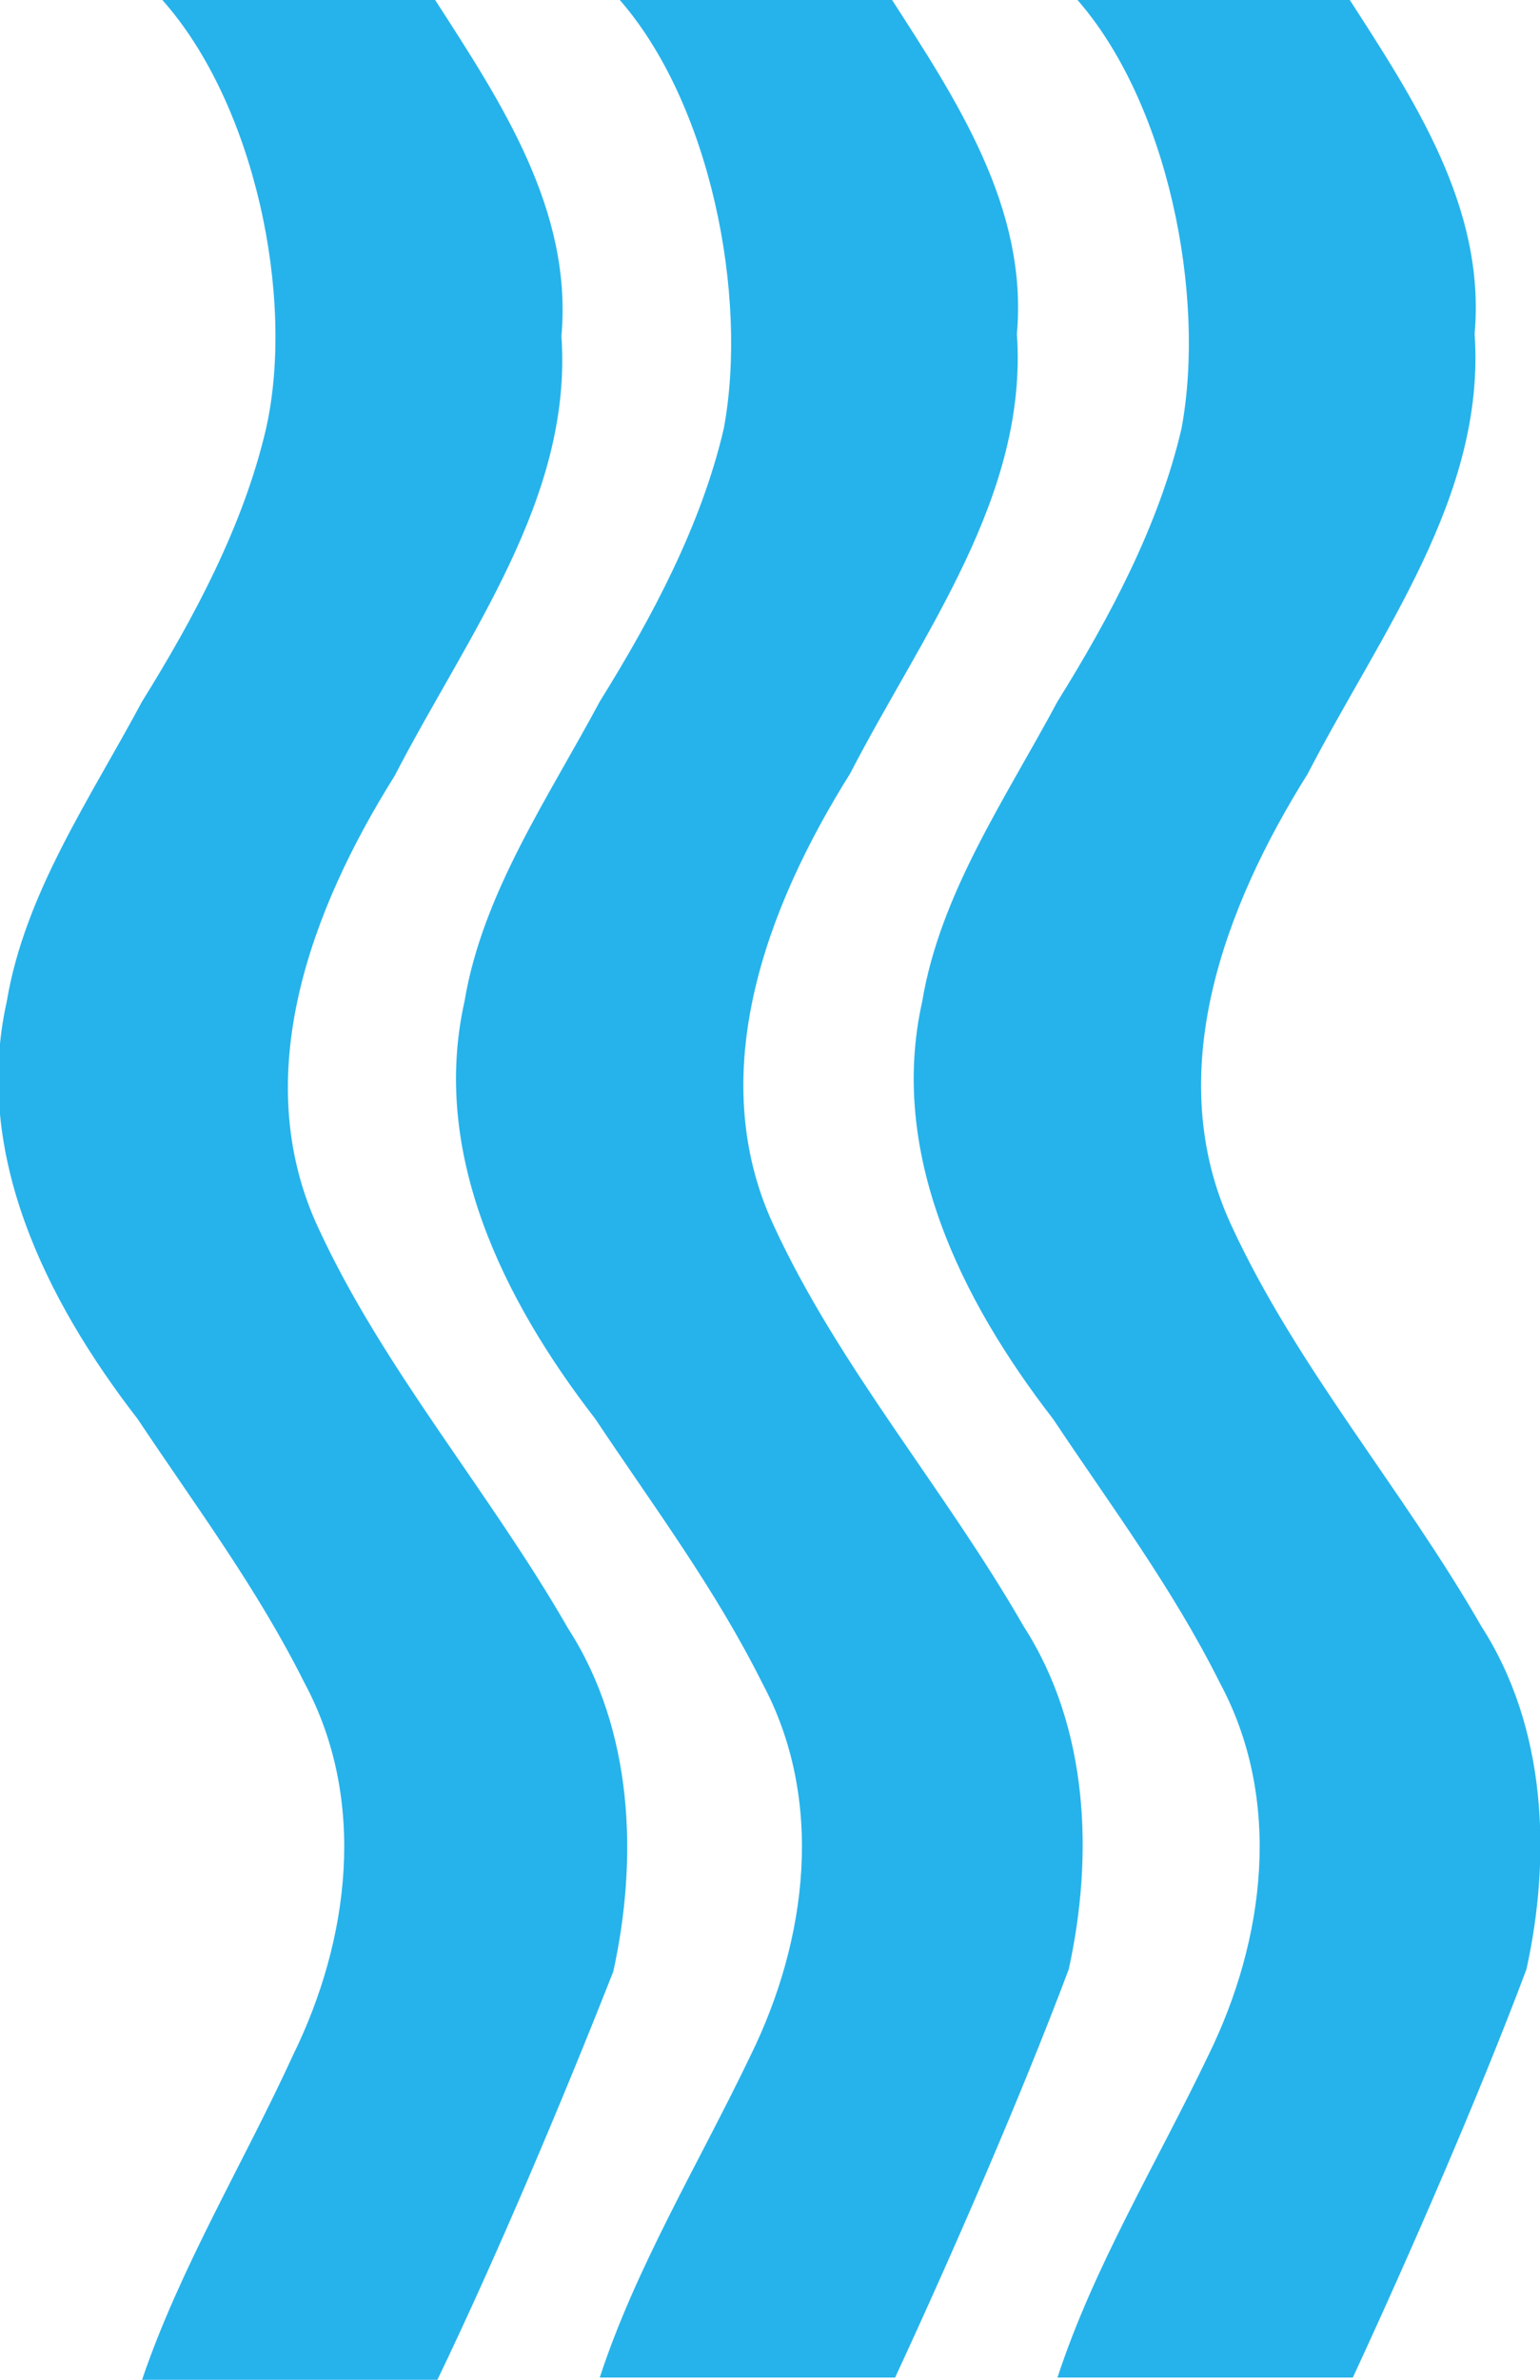 <?xml version="1.0" encoding="utf-8"?>
<!-- Generator: Adobe Illustrator 24.2.3, SVG Export Plug-In . SVG Version: 6.00 Build 0)  -->
<svg version="1.1"
	 id="waves_1_" inkscape:output_extension="org.inkscape.output.svg.inkscape" inkscape:version="0.45.1" sodipodi:docbase="C:\Wiki Uploads\Commons" sodipodi:docname="Cartas_Zener.svg" sodipodi:version="0.32" xmlns:cc="http://web.resource.org/cc/" xmlns:dc="http://purl.org/dc/elements/1.1/" xmlns:inkscape="http://www.inkscape.org/namespaces/inkscape" xmlns:rdf="http://www.w3.org/1999/02/22-rdf-syntax-ns#" xmlns:sodipodi="http://sodipodi.sourceforge.net/DTD/sodipodi-0.dtd" xmlns:svg="http://www.w3.org/2000/svg"
	 xmlns="http://www.w3.org/2000/svg" xmlns:xlink="http://www.w3.org/1999/xlink" x="0px" y="0px" viewBox="0 0 68.3 105.5"
	 style="enable-background:new 0 0 68.3 105.5;" xml:space="preserve">
<style type="text/css">
	.st0{fill:#26B3EB;}
</style>
<g id="paths">
	<path id="path2161" sodipodi:nodetypes="cccccccccccccccc" class="st0" d="M33.3,91.1c2.5-5.1,3.3-11.3,0.5-16.5
		c-2.1-4.2-4.8-7.8-7.4-11.7c-4.1-5.3-7.3-11.8-5.8-18.5c0.8-4.8,3.7-9,6-13.3c2.3-3.7,4.5-7.8,5.5-12.1c1.1-5.9-0.6-14.5-4.7-19.1
		l12.1,0c2.9,4.5,6.1,9.3,5.6,14.9c0.5,7.2-4.2,13.3-7.4,19.5c-3.7,5.9-6.5,13.3-3.4,20c2.9,6.3,7.6,11.7,11.1,17.8
		c2.9,4.5,3.1,10.2,2,15.2c-2.1,5.6-5.2,12.7-7.7,18.1l-13.1,0C28.2,100.5,31,95.9,33.3,91.1z"/>
	<path id="path2248" sodipodi:nodetypes="cccccccccccccccc" class="st0" d="M13,91.1c2.5-5.1,3.3-11.3,0.5-16.5
		c-2.1-4.2-4.8-7.8-7.4-11.7c-4.1-5.3-7.3-11.8-5.8-18.5c0.8-4.8,3.7-9,6-13.3c2.3-3.7,4.5-7.8,5.5-12.1C13.1,13.2,11.3,4.6,7.2,0
		l12.1,0c2.9,4.5,6.1,9.3,5.6,14.9c0.5,7.2-4.2,13.3-7.4,19.5c-3.7,5.9-6.5,13.3-3.4,20c2.9,6.3,7.6,11.7,11.1,17.8
		c2.9,4.5,3.1,10.2,2,15.2C25,93,22,100.1,19.4,105.5l-13.1,0C8,100.5,10.8,95.9,13,91.1z"/>
	<path id="path2250" sodipodi:nodetypes="cccccccccccccccc" class="st0" d="M53.6,91.1c2.5-5.1,3.3-11.3,0.5-16.5
		c-2.1-4.2-4.8-7.8-7.4-11.7c-4.1-5.3-7.3-11.8-5.8-18.5c0.8-4.8,3.7-9,6-13.3c2.3-3.7,4.5-7.8,5.5-12.1c1.1-5.9-0.6-14.5-4.7-19.1
		l12.1,0c2.9,4.5,6.1,9.3,5.6,14.9c0.5,7.2-4.2,13.3-7.4,19.5c-3.7,5.9-6.5,13.3-3.4,20c2.9,6.3,7.6,11.7,11.1,17.8
		c2.9,4.5,3.1,10.2,2,15.2c-2.1,5.6-5.2,12.7-7.7,18.1l-13.1,0C48.5,100.5,51.3,95.9,53.6,91.1z"/>
</g>
</svg>
